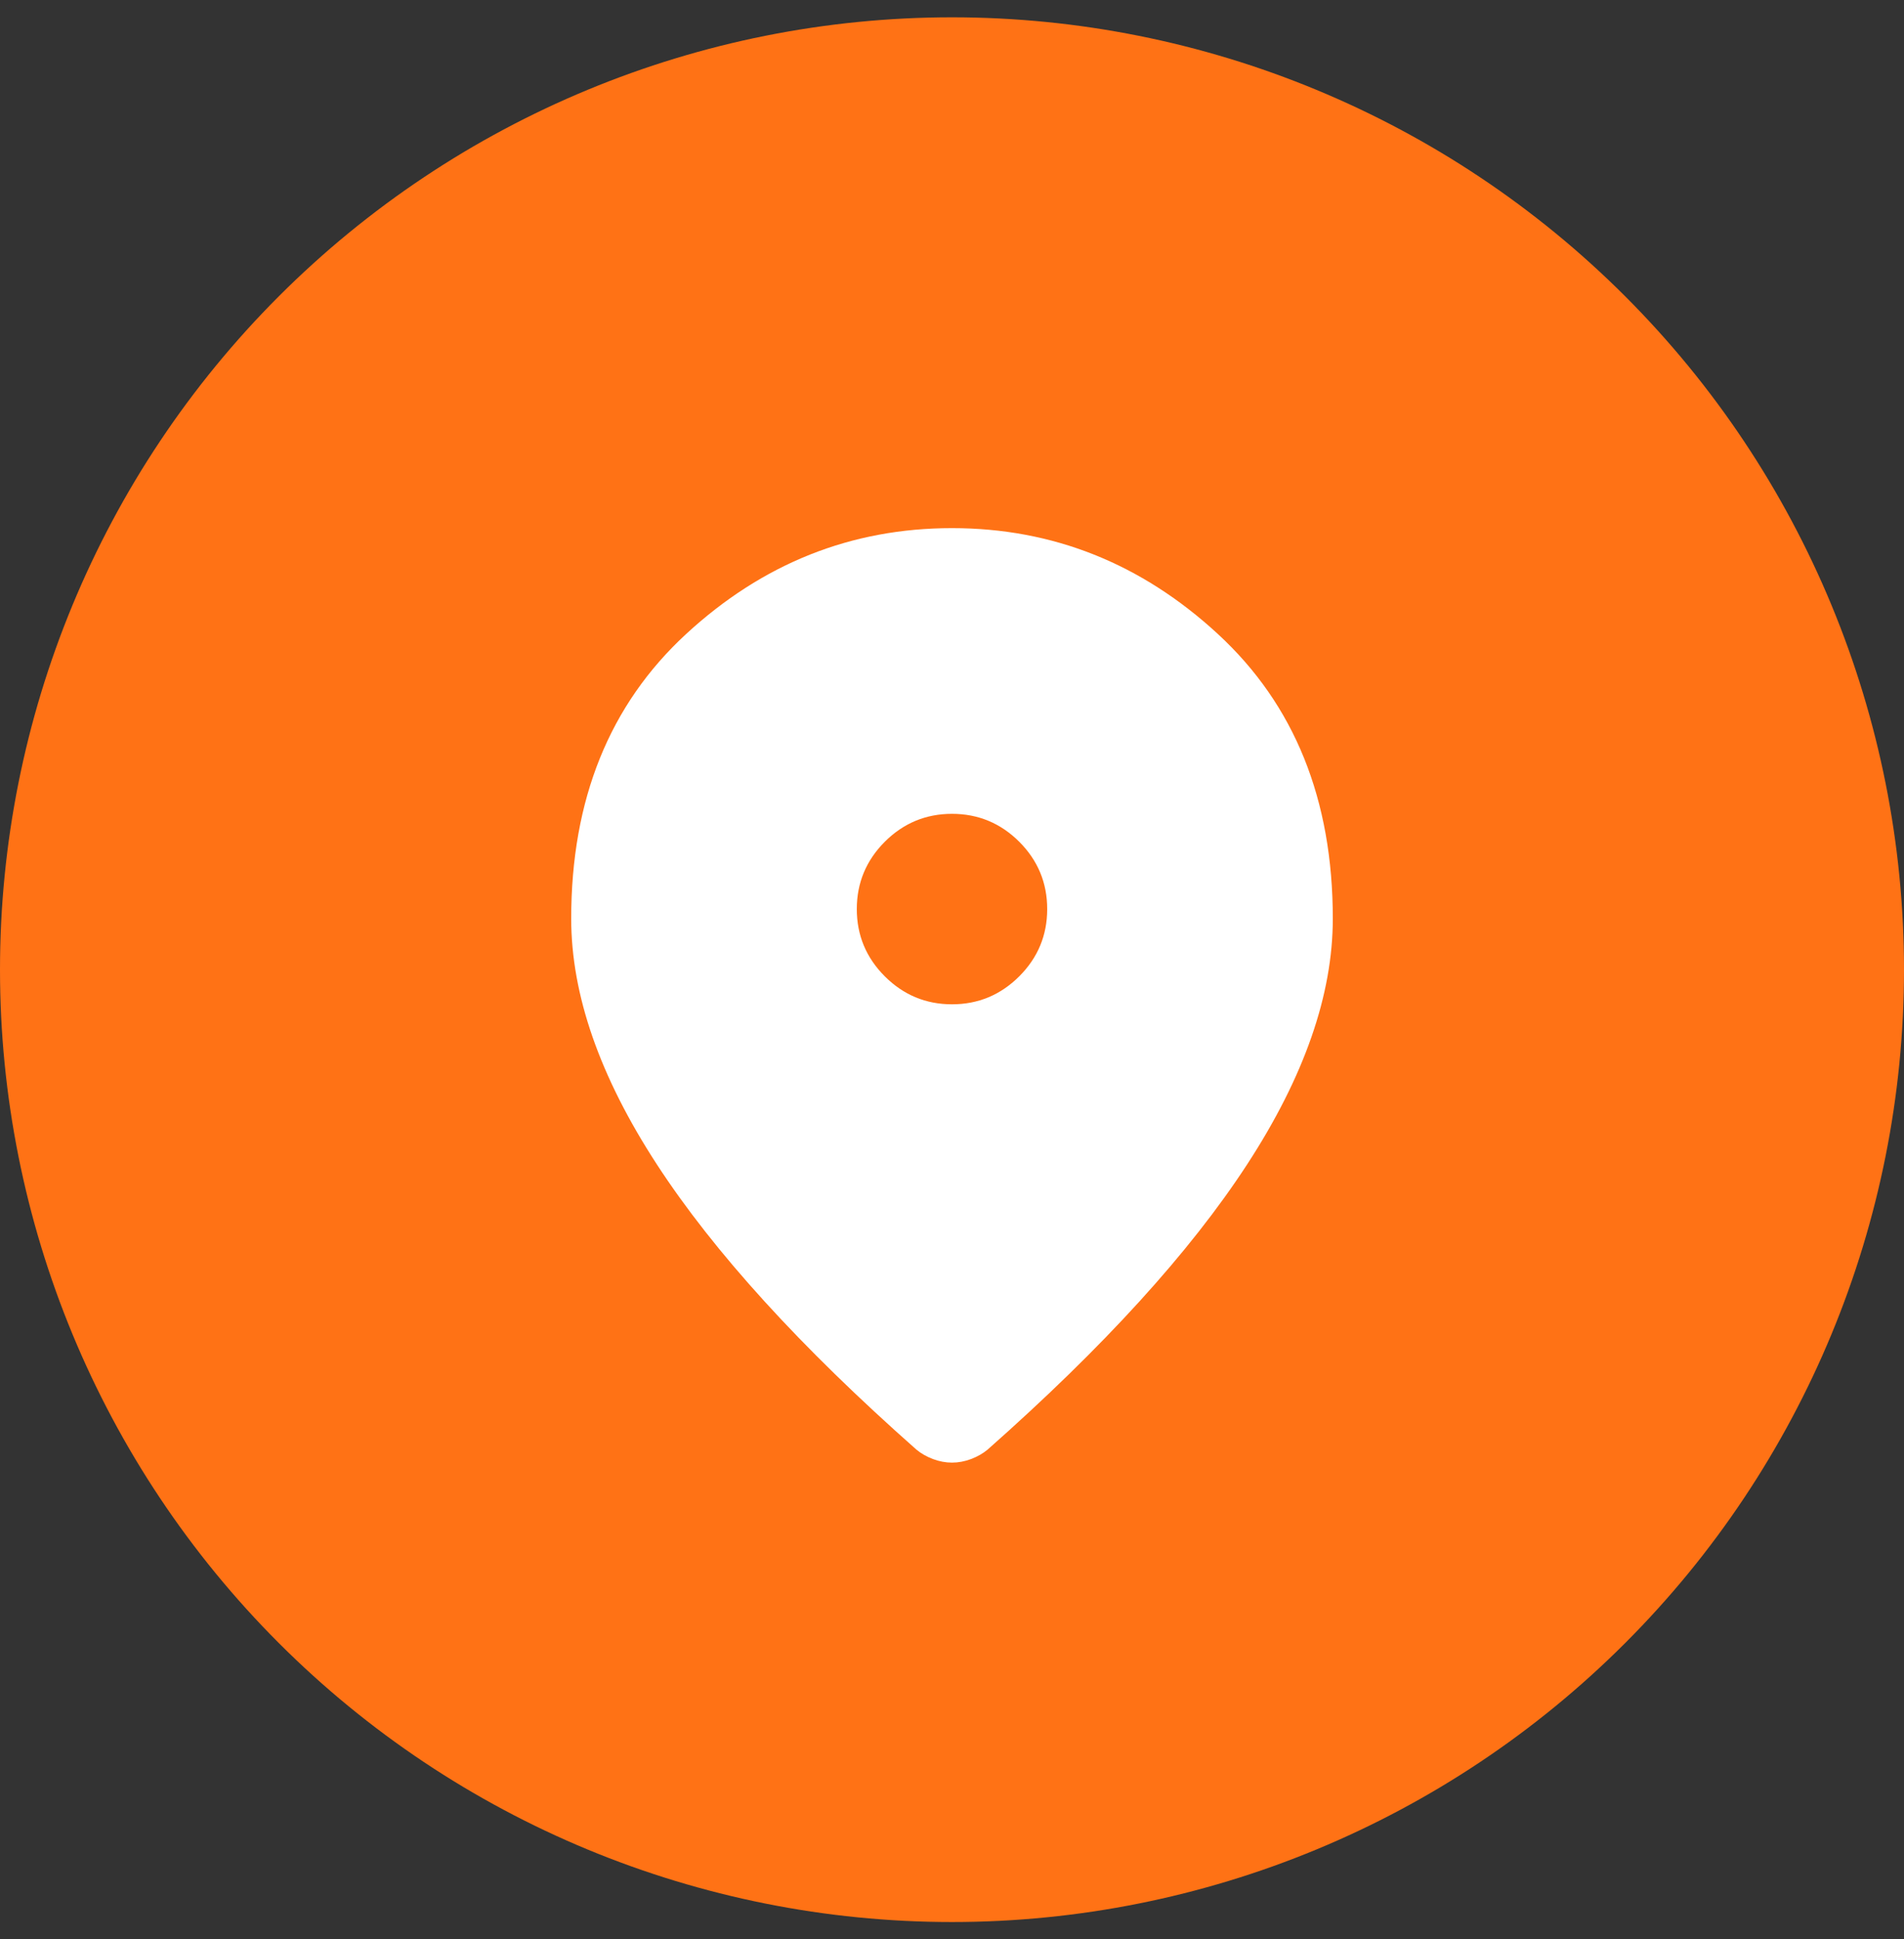 <svg width="55" height="56" viewBox="0 0 55 56" fill="none" xmlns="http://www.w3.org/2000/svg">
<rect x="0" y="0" width="55" height="56" fill="#333333" stroke="none"/>
<g clip-path="url(#clip0_1228_480)">
<path fill-rule="evenodd" clip-rule="evenodd" d="M0 28C0 20.706 2.897 13.712 8.055 8.555C13.212 3.397 20.206 0.5 27.5 0.5C34.794 0.5 41.788 3.397 46.945 8.555C52.103 13.712 55 20.706 55 28C55 35.294 52.103 42.288 46.945 47.445C41.788 52.603 34.794 55.5 27.5 55.5C20.206 55.5 13.212 52.603 8.055 47.445C2.897 42.288 0 35.294 0 28Z" fill="#FF7215"/>
</g>
<path d="M27.5 29C28.256 29 28.904 28.73 29.443 28.192C29.981 27.653 30.25 27.006 30.25 26.25C30.25 25.494 29.981 24.846 29.443 24.307C28.904 23.769 28.256 23.5 27.5 23.5C26.744 23.5 26.097 23.769 25.558 24.307C25.02 24.846 24.75 25.494 24.75 26.25C24.75 27.006 25.02 27.653 25.558 28.192C26.097 28.73 26.744 29 27.5 29ZM27.5 42.234C27.317 42.234 27.133 42.2 26.95 42.131C26.767 42.062 26.606 41.971 26.469 41.856C23.123 38.9 20.625 36.156 18.975 33.624C17.325 31.091 16.5 28.725 16.5 26.525C16.5 23.087 17.606 20.349 19.818 18.309C22.029 16.27 24.59 15.25 27.5 15.25C30.41 15.25 32.971 16.27 35.182 18.309C37.394 20.349 38.5 23.087 38.5 26.525C38.5 28.725 37.675 31.091 36.025 33.624C34.375 36.156 31.877 38.9 28.531 41.856C28.394 41.971 28.233 42.062 28.05 42.131C27.867 42.2 27.683 42.234 27.5 42.234Z" fill="white"/>
<defs>
<clipPath id="clip0_1228_480">
<rect width="55" height="55" fill="white" transform="translate(0 0.5)"/>
</clipPath>
</defs>
</svg>
